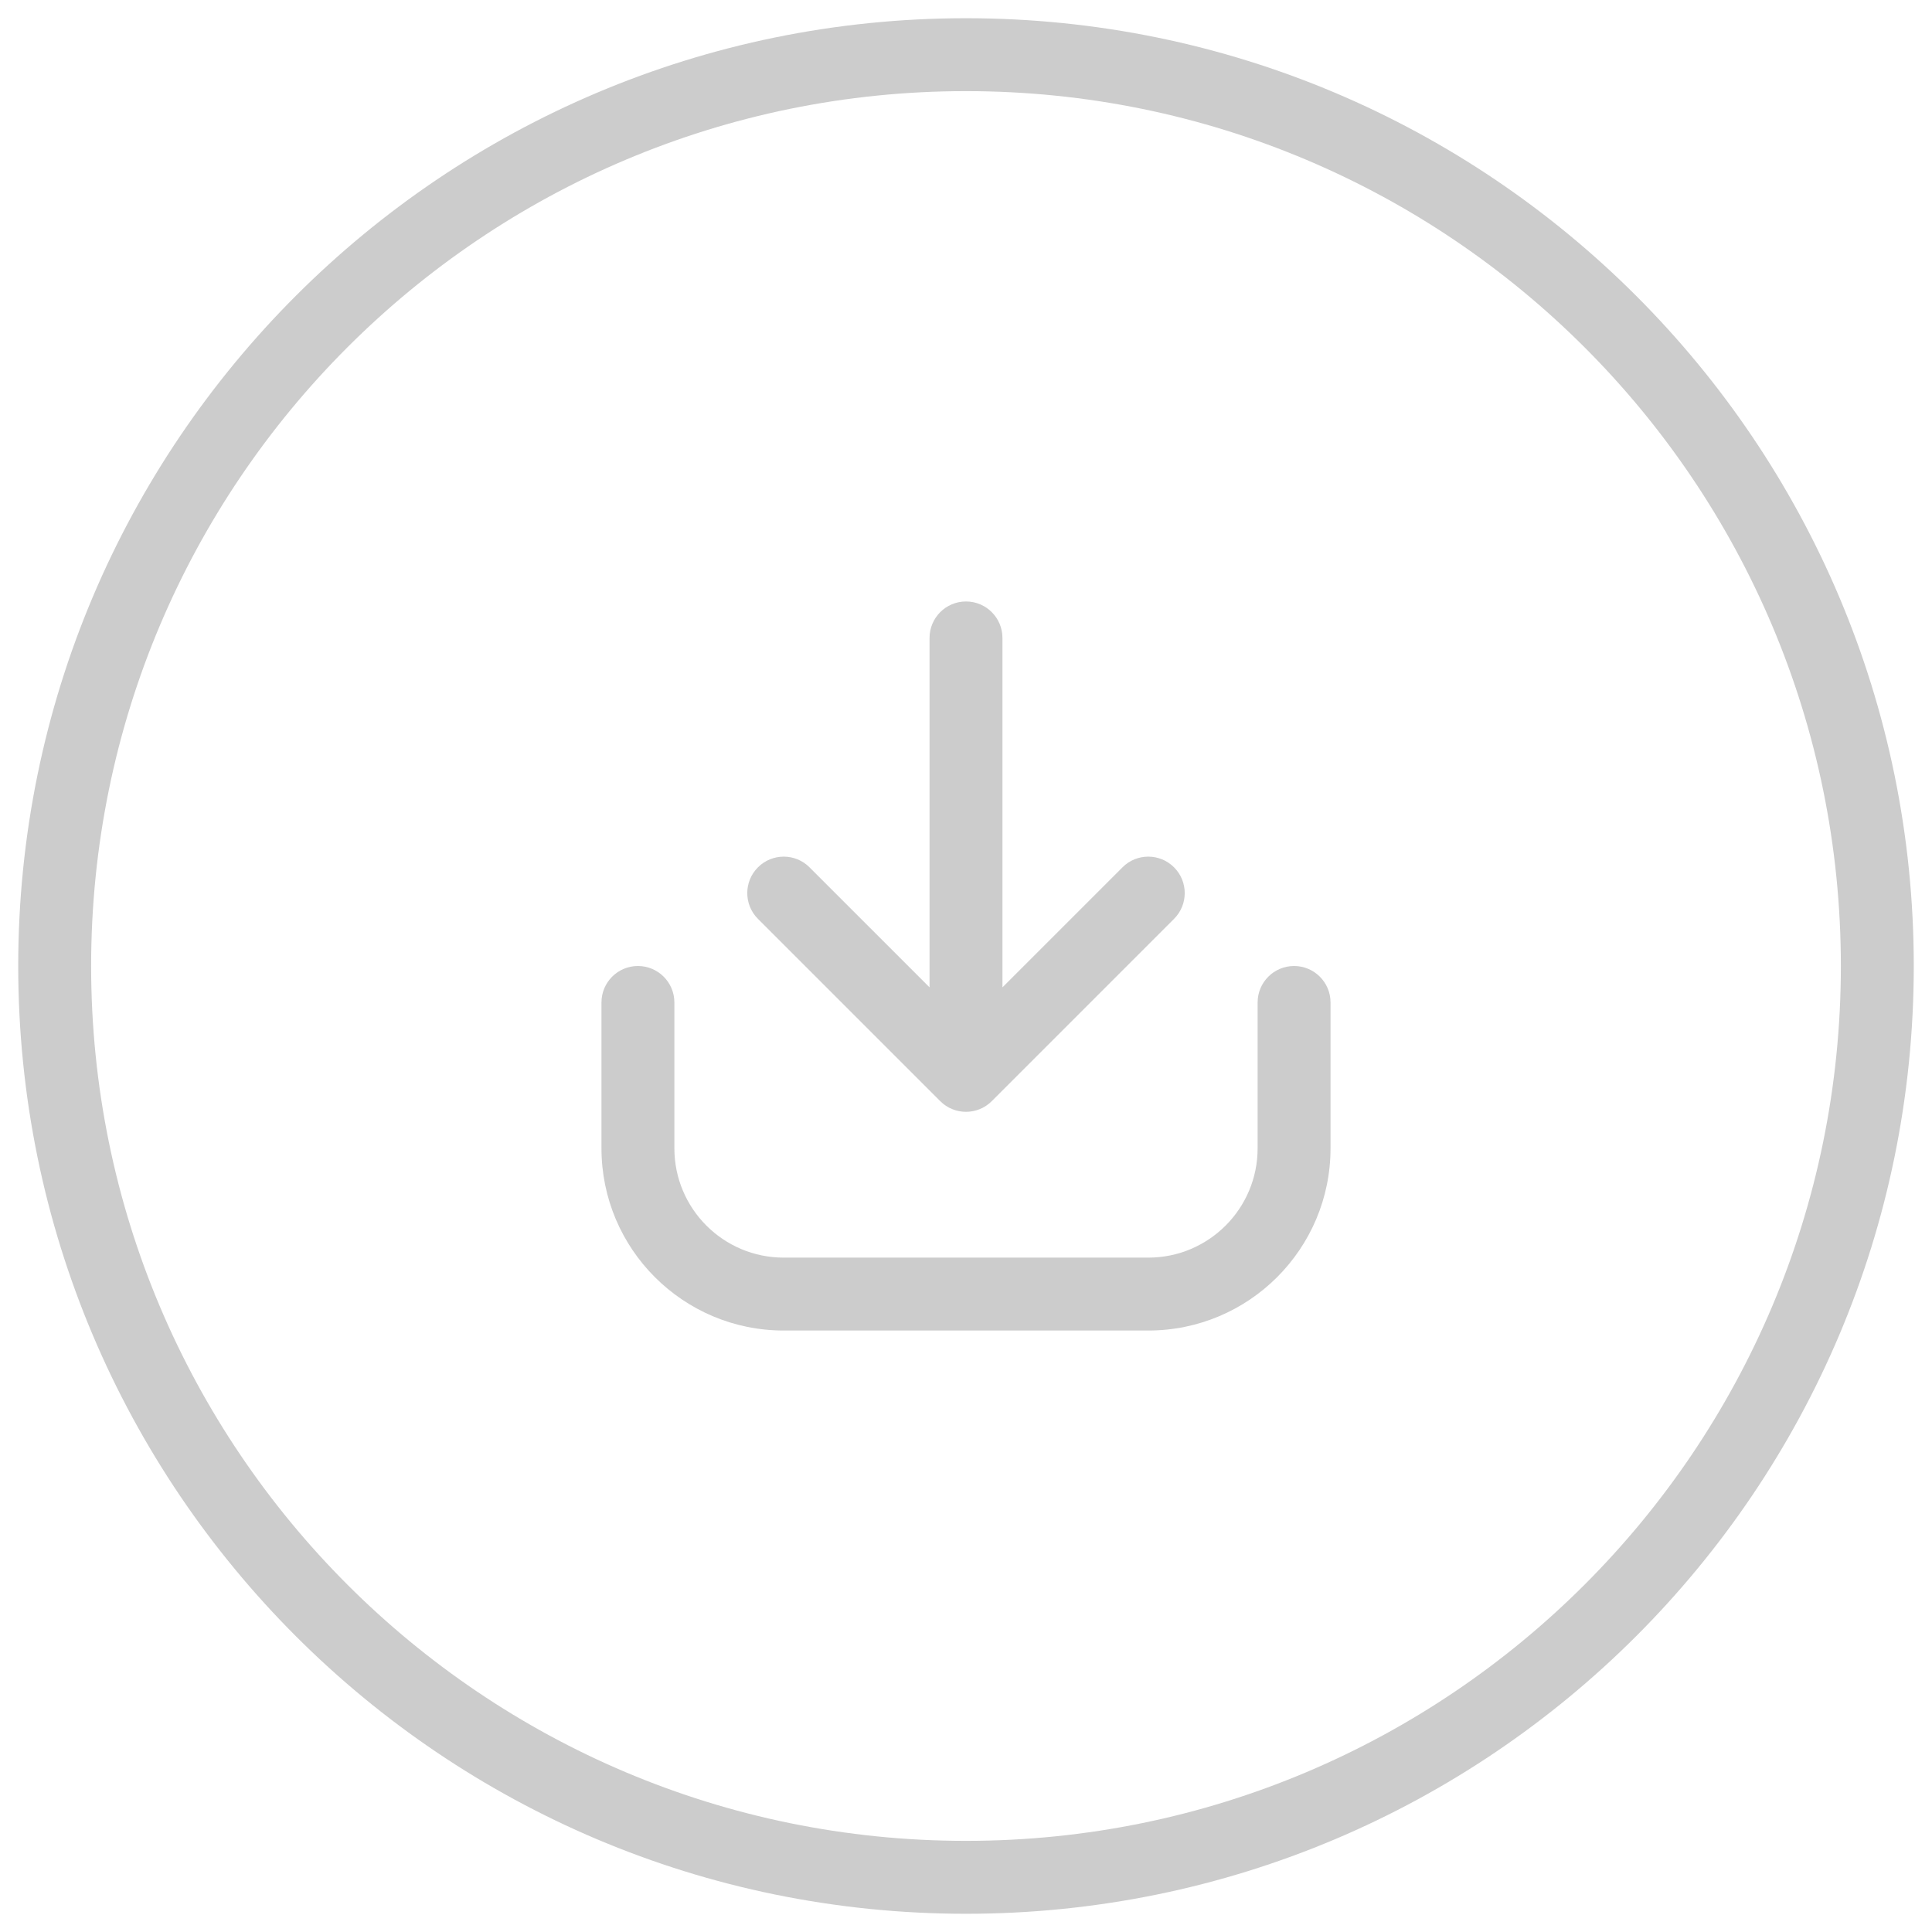 <svg width="50" height="50" viewBox="-1.5 -1.5 53 53" fill="none" xmlns="http://www.w3.org/2000/svg">
<path fill-rule="evenodd" clip-rule="evenodd" d="M25 15C25.552 15 26 15.448 26 16V25.586L29.293 22.293C29.683 21.902 30.317 21.902 30.707 22.293C31.098 22.683 31.098 23.317 30.707 23.707L25.707 28.707C25.317 29.098 24.683 29.098 24.293 28.707L19.293 23.707C18.902 23.317 18.902 22.683 19.293 22.293C19.683 21.902 20.317 21.902 20.707 22.293L24 25.586V16C24 15.448 24.448 15 25 15ZM16 25C16.552 25 17 25.448 17 26V30C17 31.657 18.343 33 20 33H30C31.657 33 33 31.657 33 30V26C33 25.448 33.448 25 34 25C34.552 25 35 25.448 35 26V30C35 32.761 32.761 35 30 35H20C17.239 35 15 32.761 15 30V26C15 25.448 15.448 25 16 25Z" fill="black" fill-opacity="0.2"/>
<path d="M25 49C11.745 49 1 38.255 1 25H-1C-1 39.359 10.641 51 25 51V49ZM49 25C49 38.255 38.255 49 25 49V51C39.359 51 51 39.359 51 25H49ZM25 1C38.255 1 49 11.745 49 25H51C51 10.641 39.359 -1 25 -1V1ZM25 -1C10.641 -1 -1 10.641 -1 25H1C1 11.745 11.745 1 25 1V-1Z" fill="black" fill-opacity="0.2"/>
</svg>
